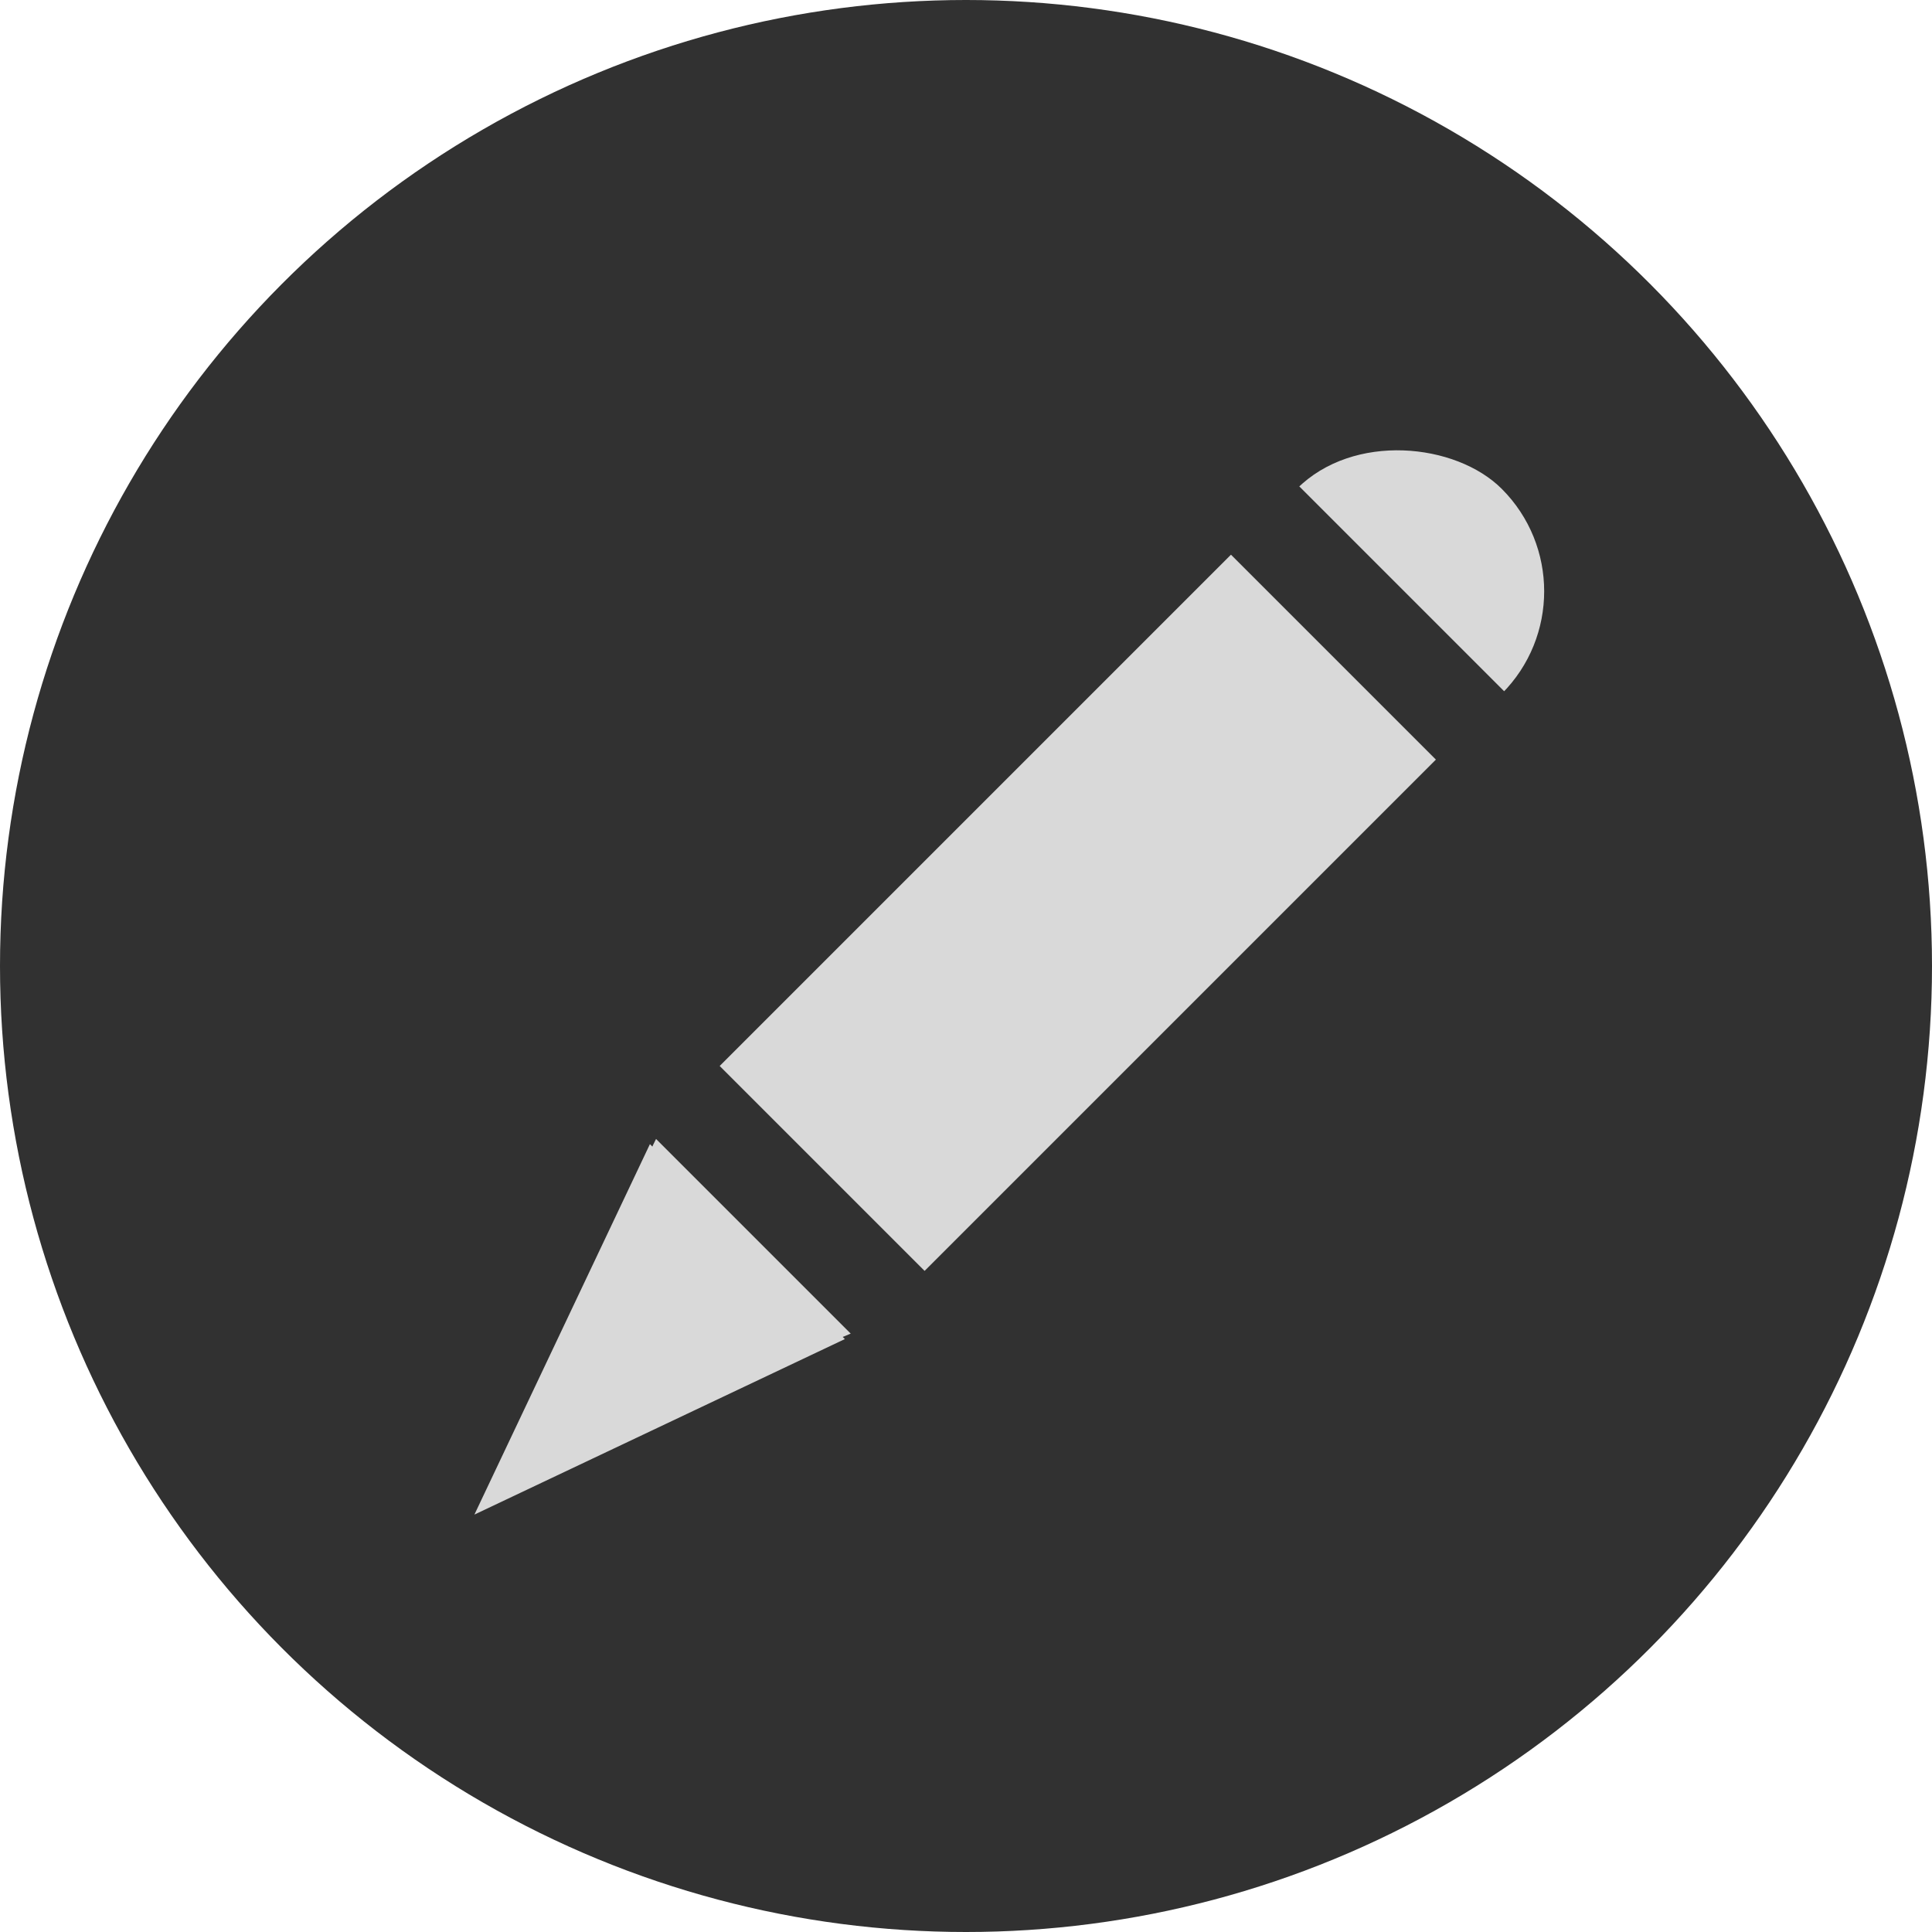 <svg width="20" height="20" viewBox="0 0 20 20" fill="none" xmlns="http://www.w3.org/2000/svg">
<circle cx="10" cy="10" r="10" fill="#313131"/>
<rect x="6" y="12.485" width="12" height="3" rx="1.5" transform="rotate(-45 6 12.485)" fill="#D9D9D9"/>
<path d="M4.911 15.679L6.728 11.844L8.746 13.862L4.911 15.679Z" fill="#D9D9D9"/>
<line x1="6.354" y1="10.646" x2="9.354" y2="13.646" stroke="#313131"/>
<line x1="12.354" y1="4.646" x2="15.354" y2="7.646" stroke="#313131"/>
</svg>
